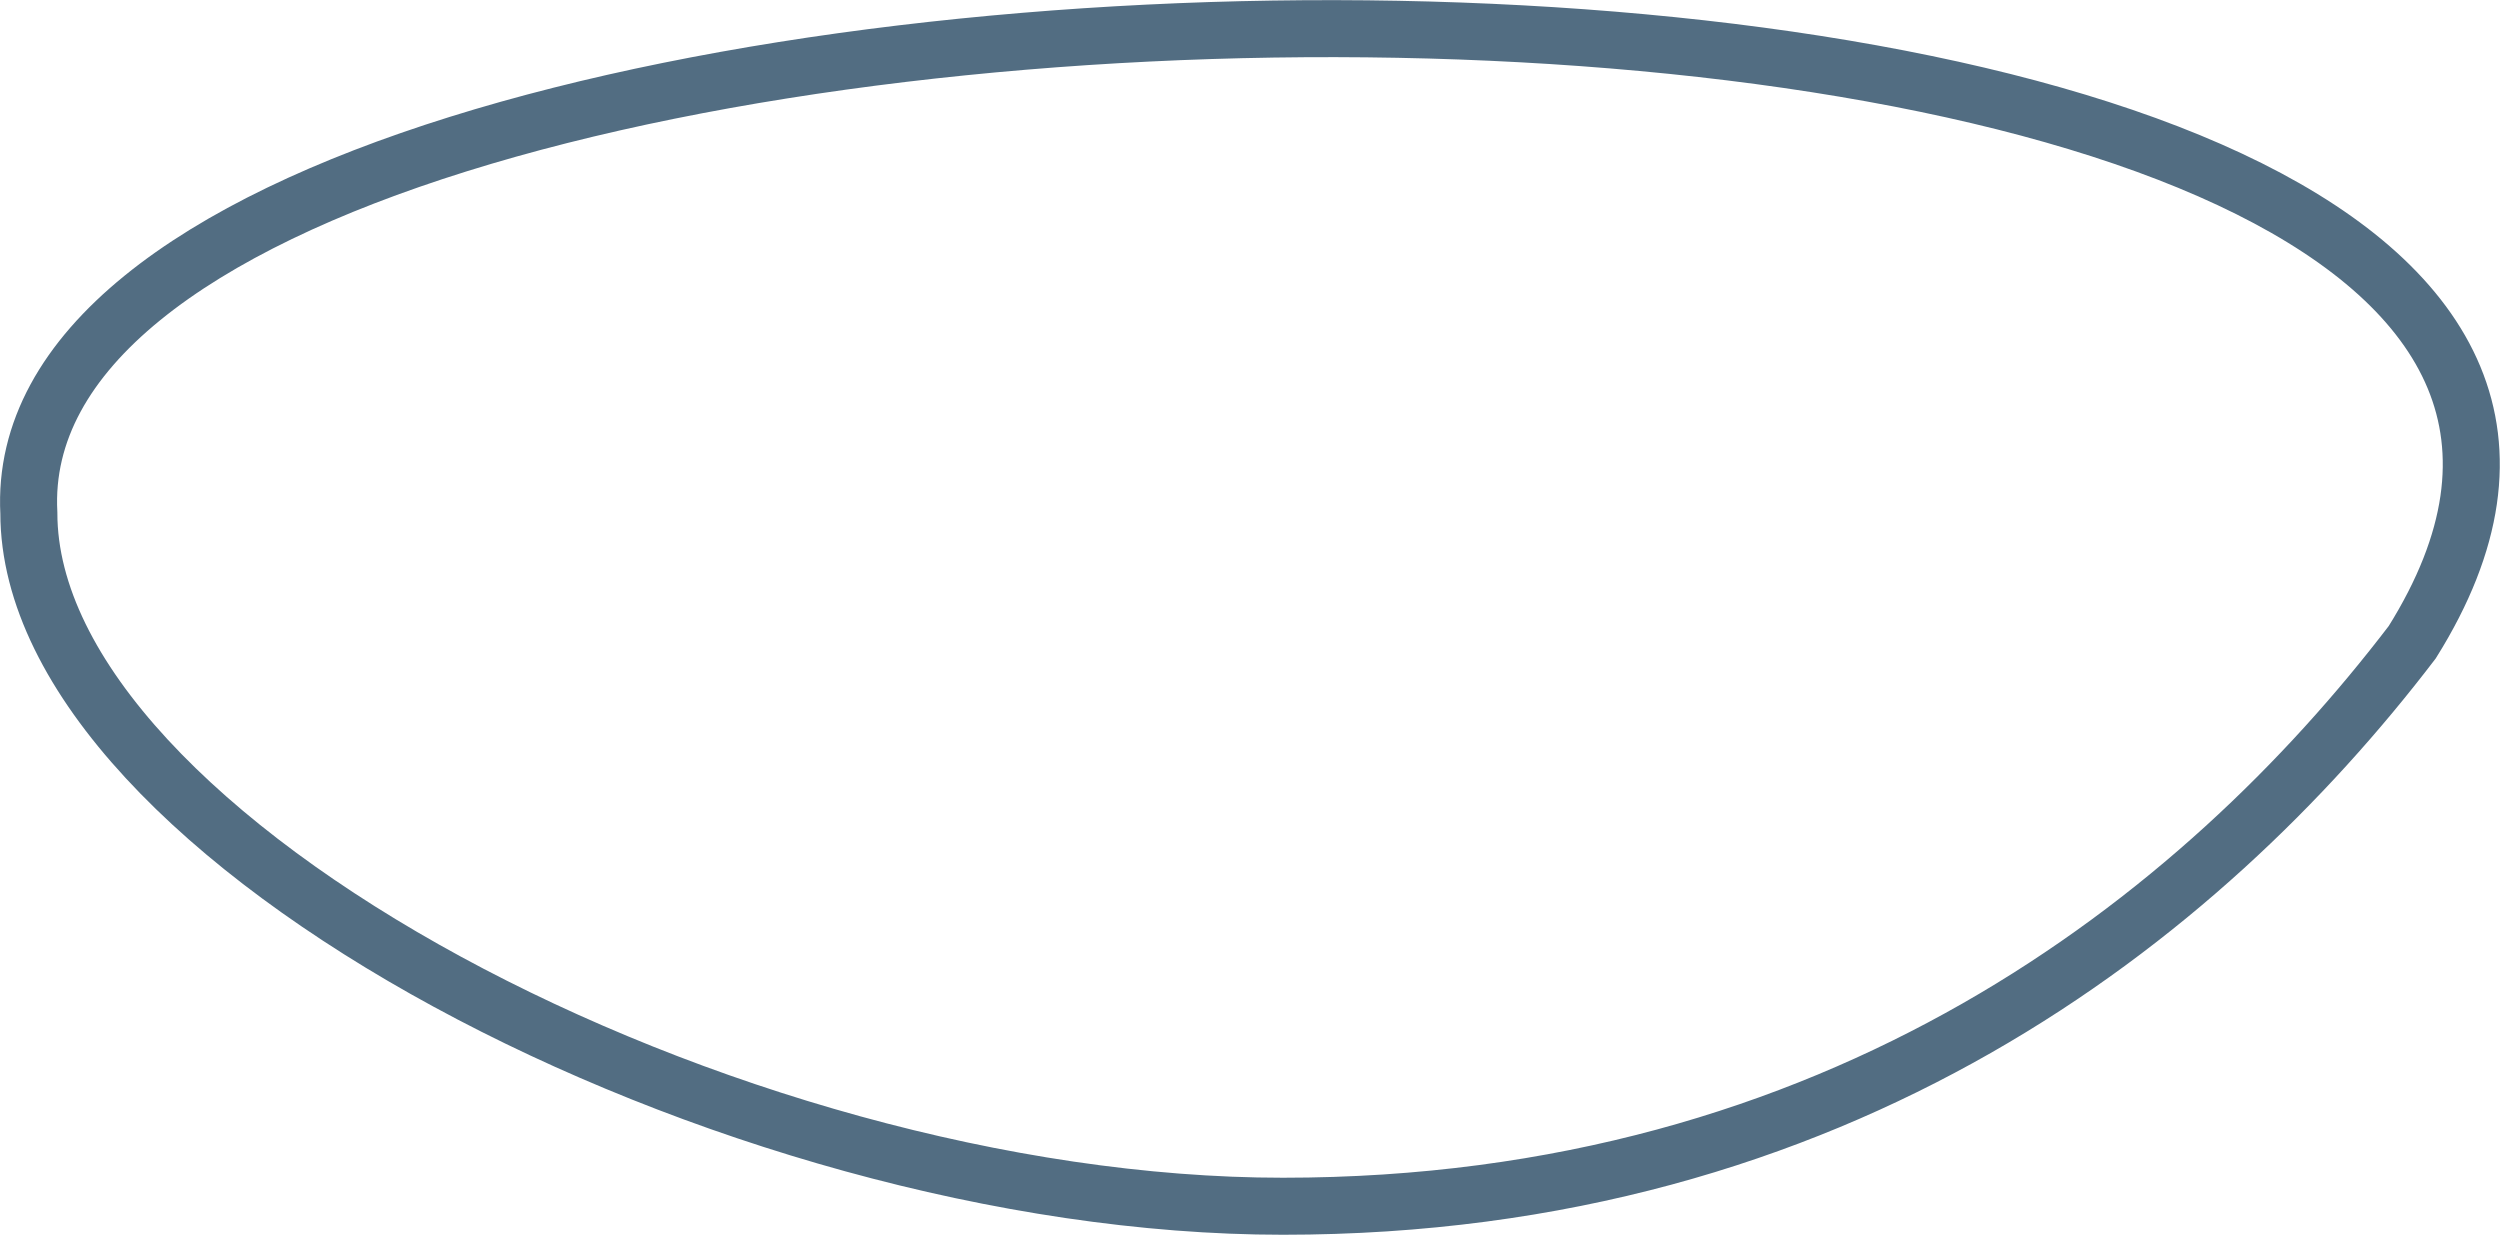 <svg xmlns="http://www.w3.org/2000/svg" width="131.537" height="64.965" viewBox="0 0 131.537 64.965">
  <path id="Path_793" data-name="Path 793" d="M190.4,274.962c-11.137,14.589-30.173,29.674-59.416,29.674S65,285.306,65,268.159C63.206,233.847,217.079,232.343,190.4,274.962Z" transform="translate(-63.482 -241.17)" fill="none" stroke="#526d82" stroke-width="3"/>
</svg>
